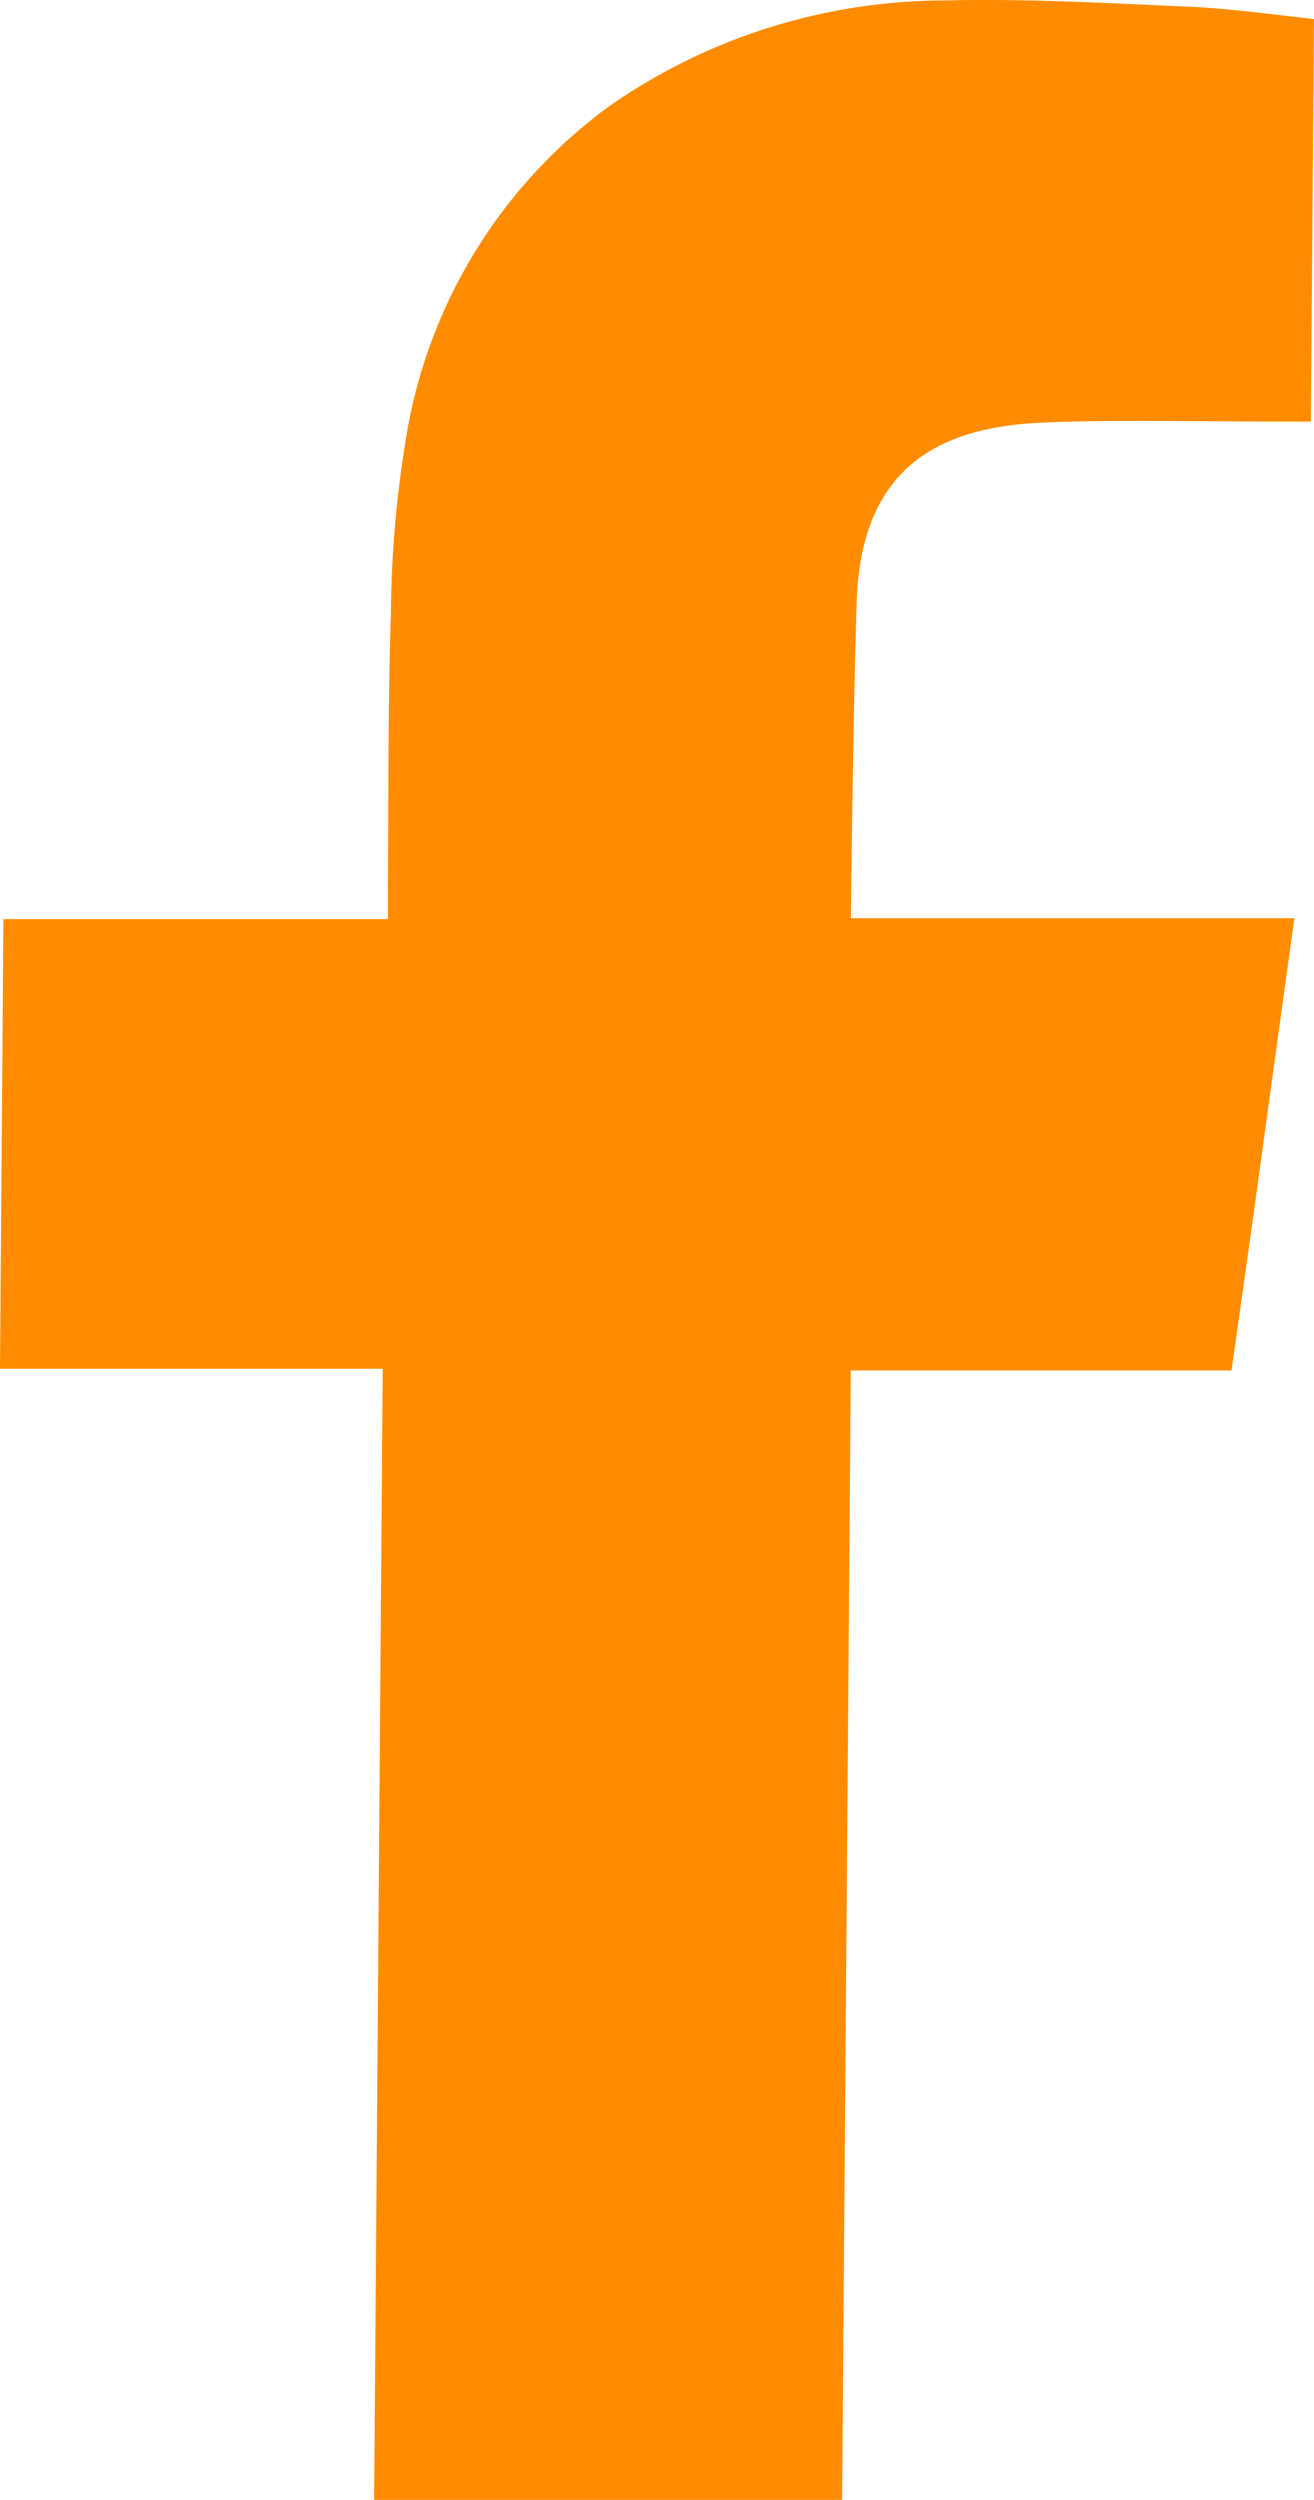 <svg xmlns="http://www.w3.org/2000/svg" width="13.806" height="26.252" viewBox="0 0 13.806 26.252">
  <g id="facebook" transform="translate(356.193 -77.8)">
    <path id="Caminho_275" data-name="Caminho 275" d="M-345.839,77.8c.7,0,1.409.038,2.109.069.457.019.914.084,1.343.131l-.033,4.227h-.335c-.464,0-.928-.006-1.392-.006-.348,0-.7,0-1.044.015-1.12.037-1.944.457-2,1.857-.035,1.008-.061,3.233-.062,3.35.058,0,1.165,0,2.279,0,.557,0,1.1,0,1.481,0h.9c-.227,1.624-.435,3.182-.661,4.749h-4l-.091,11.86h-4.917l.09-11.878h-4.021l.036-4.722h4.04l0-.354c.007-.952,0-1.9.031-2.856a11.762,11.762,0,0,1,.154-1.81,5.374,5.374,0,0,1,2.154-3.527,6.184,6.184,0,0,1,3.545-1.1C-346.1,77.8-345.969,77.8-345.839,77.8Z" fill="#FF8C00"/>
  </g>
</svg>
